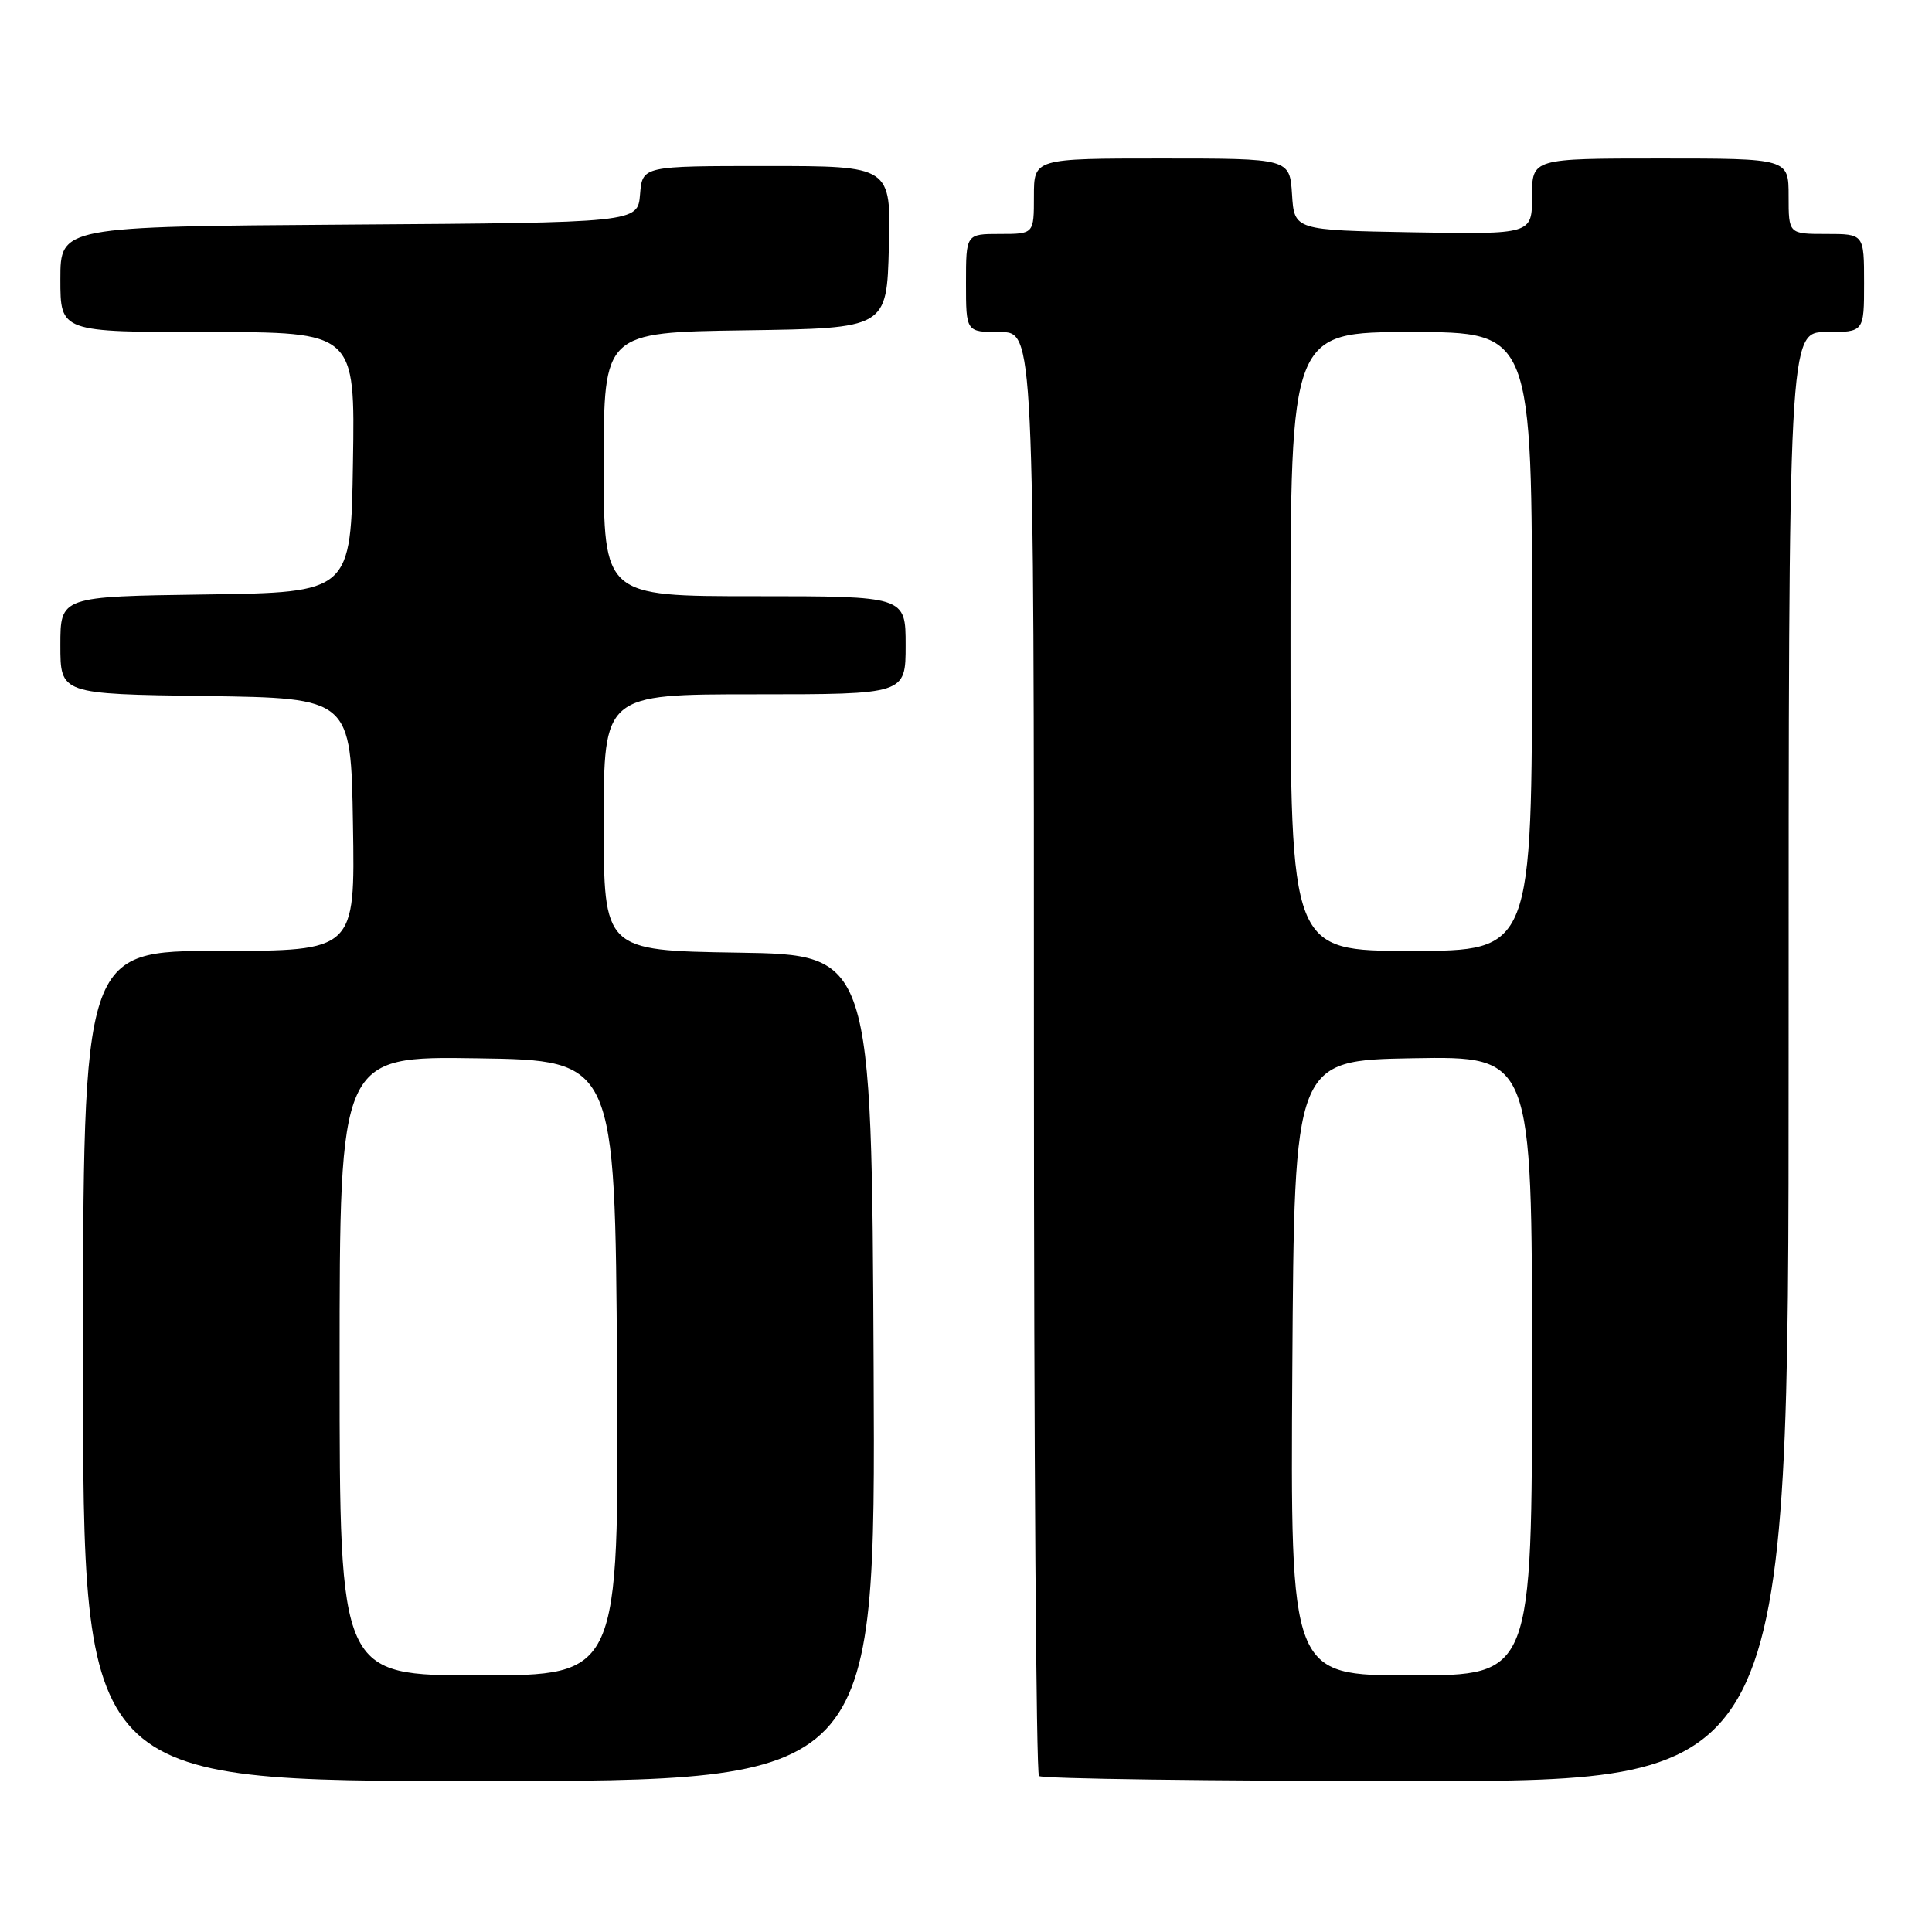 <?xml version="1.0" encoding="UTF-8" standalone="no"?>
<!DOCTYPE svg PUBLIC "-//W3C//DTD SVG 1.1//EN" "http://www.w3.org/Graphics/SVG/1.1/DTD/svg11.dtd" >
<svg xmlns="http://www.w3.org/2000/svg" xmlns:xlink="http://www.w3.org/1999/xlink" version="1.1" viewBox="0 0 256 256">
 <g >
 <path fill="currentColor"
d=" M 115.76 181.25 C 115.50 126.50 115.50 126.50 97.75 126.23 C 80.00 125.95 80.00 125.95 80.00 108.98 C 80.00 92.00 80.00 92.00 100.00 92.00 C 120.00 92.00 120.00 92.00 120.00 85.50 C 120.00 79.00 120.00 79.00 100.00 79.00 C 80.00 79.00 80.00 79.00 80.00 61.52 C 80.00 44.04 80.00 44.04 98.75 43.77 C 117.50 43.50 117.50 43.50 117.78 32.75 C 118.07 22.00 118.07 22.00 101.59 22.00 C 85.12 22.00 85.12 22.00 84.81 25.75 C 84.50 29.50 84.50 29.50 46.25 29.76 C 8.00 30.02 8.00 30.02 8.00 37.01 C 8.00 44.00 8.00 44.00 27.52 44.00 C 47.05 44.00 47.05 44.00 46.77 61.25 C 46.50 78.50 46.50 78.50 27.25 78.77 C 8.00 79.04 8.00 79.04 8.00 85.50 C 8.00 91.96 8.00 91.96 27.25 92.23 C 46.50 92.50 46.50 92.50 46.77 109.25 C 47.05 126.00 47.05 126.00 29.02 126.00 C 11.00 126.00 11.00 126.00 11.00 181.00 C 11.00 236.00 11.00 236.00 63.51 236.00 C 116.02 236.00 116.02 236.00 115.76 181.25 Z  M 237.00 140.00 C 237.00 44.00 237.00 44.00 242.00 44.00 C 247.00 44.00 247.00 44.00 247.00 37.50 C 247.00 31.00 247.00 31.00 242.00 31.00 C 237.00 31.00 237.00 31.00 237.00 26.00 C 237.00 21.00 237.00 21.00 220.00 21.00 C 203.00 21.00 203.00 21.00 203.00 26.03 C 203.00 31.05 203.00 31.05 187.25 30.78 C 171.50 30.50 171.50 30.50 171.20 25.75 C 170.89 21.00 170.89 21.00 153.95 21.00 C 137.00 21.00 137.00 21.00 137.00 26.00 C 137.00 31.00 137.00 31.00 132.50 31.00 C 128.00 31.00 128.00 31.00 128.00 37.50 C 128.00 44.00 128.00 44.00 132.50 44.00 C 137.00 44.00 137.00 44.00 137.00 139.33 C 137.00 191.77 137.30 234.97 137.67 235.33 C 138.03 235.70 160.53 236.00 187.67 236.00 C 237.00 236.00 237.00 236.00 237.00 140.00 Z  M 45.00 180.98 C 45.00 139.95 45.00 139.95 63.25 140.23 C 81.50 140.50 81.50 140.50 81.76 181.25 C 82.02 222.00 82.02 222.00 63.51 222.00 C 45.00 222.00 45.00 222.00 45.00 180.98 Z  M 171.24 181.25 C 171.50 140.50 171.50 140.50 187.25 140.22 C 203.00 139.95 203.00 139.95 203.00 180.97 C 203.00 222.00 203.00 222.00 186.99 222.00 C 170.98 222.00 170.98 222.00 171.24 181.25 Z  M 171.00 85.00 C 171.00 44.00 171.00 44.00 187.00 44.00 C 203.00 44.00 203.00 44.00 203.00 85.00 C 203.00 126.00 203.00 126.00 187.00 126.00 C 171.00 126.00 171.00 126.00 171.00 85.00 Z "/>
</g>
</svg>